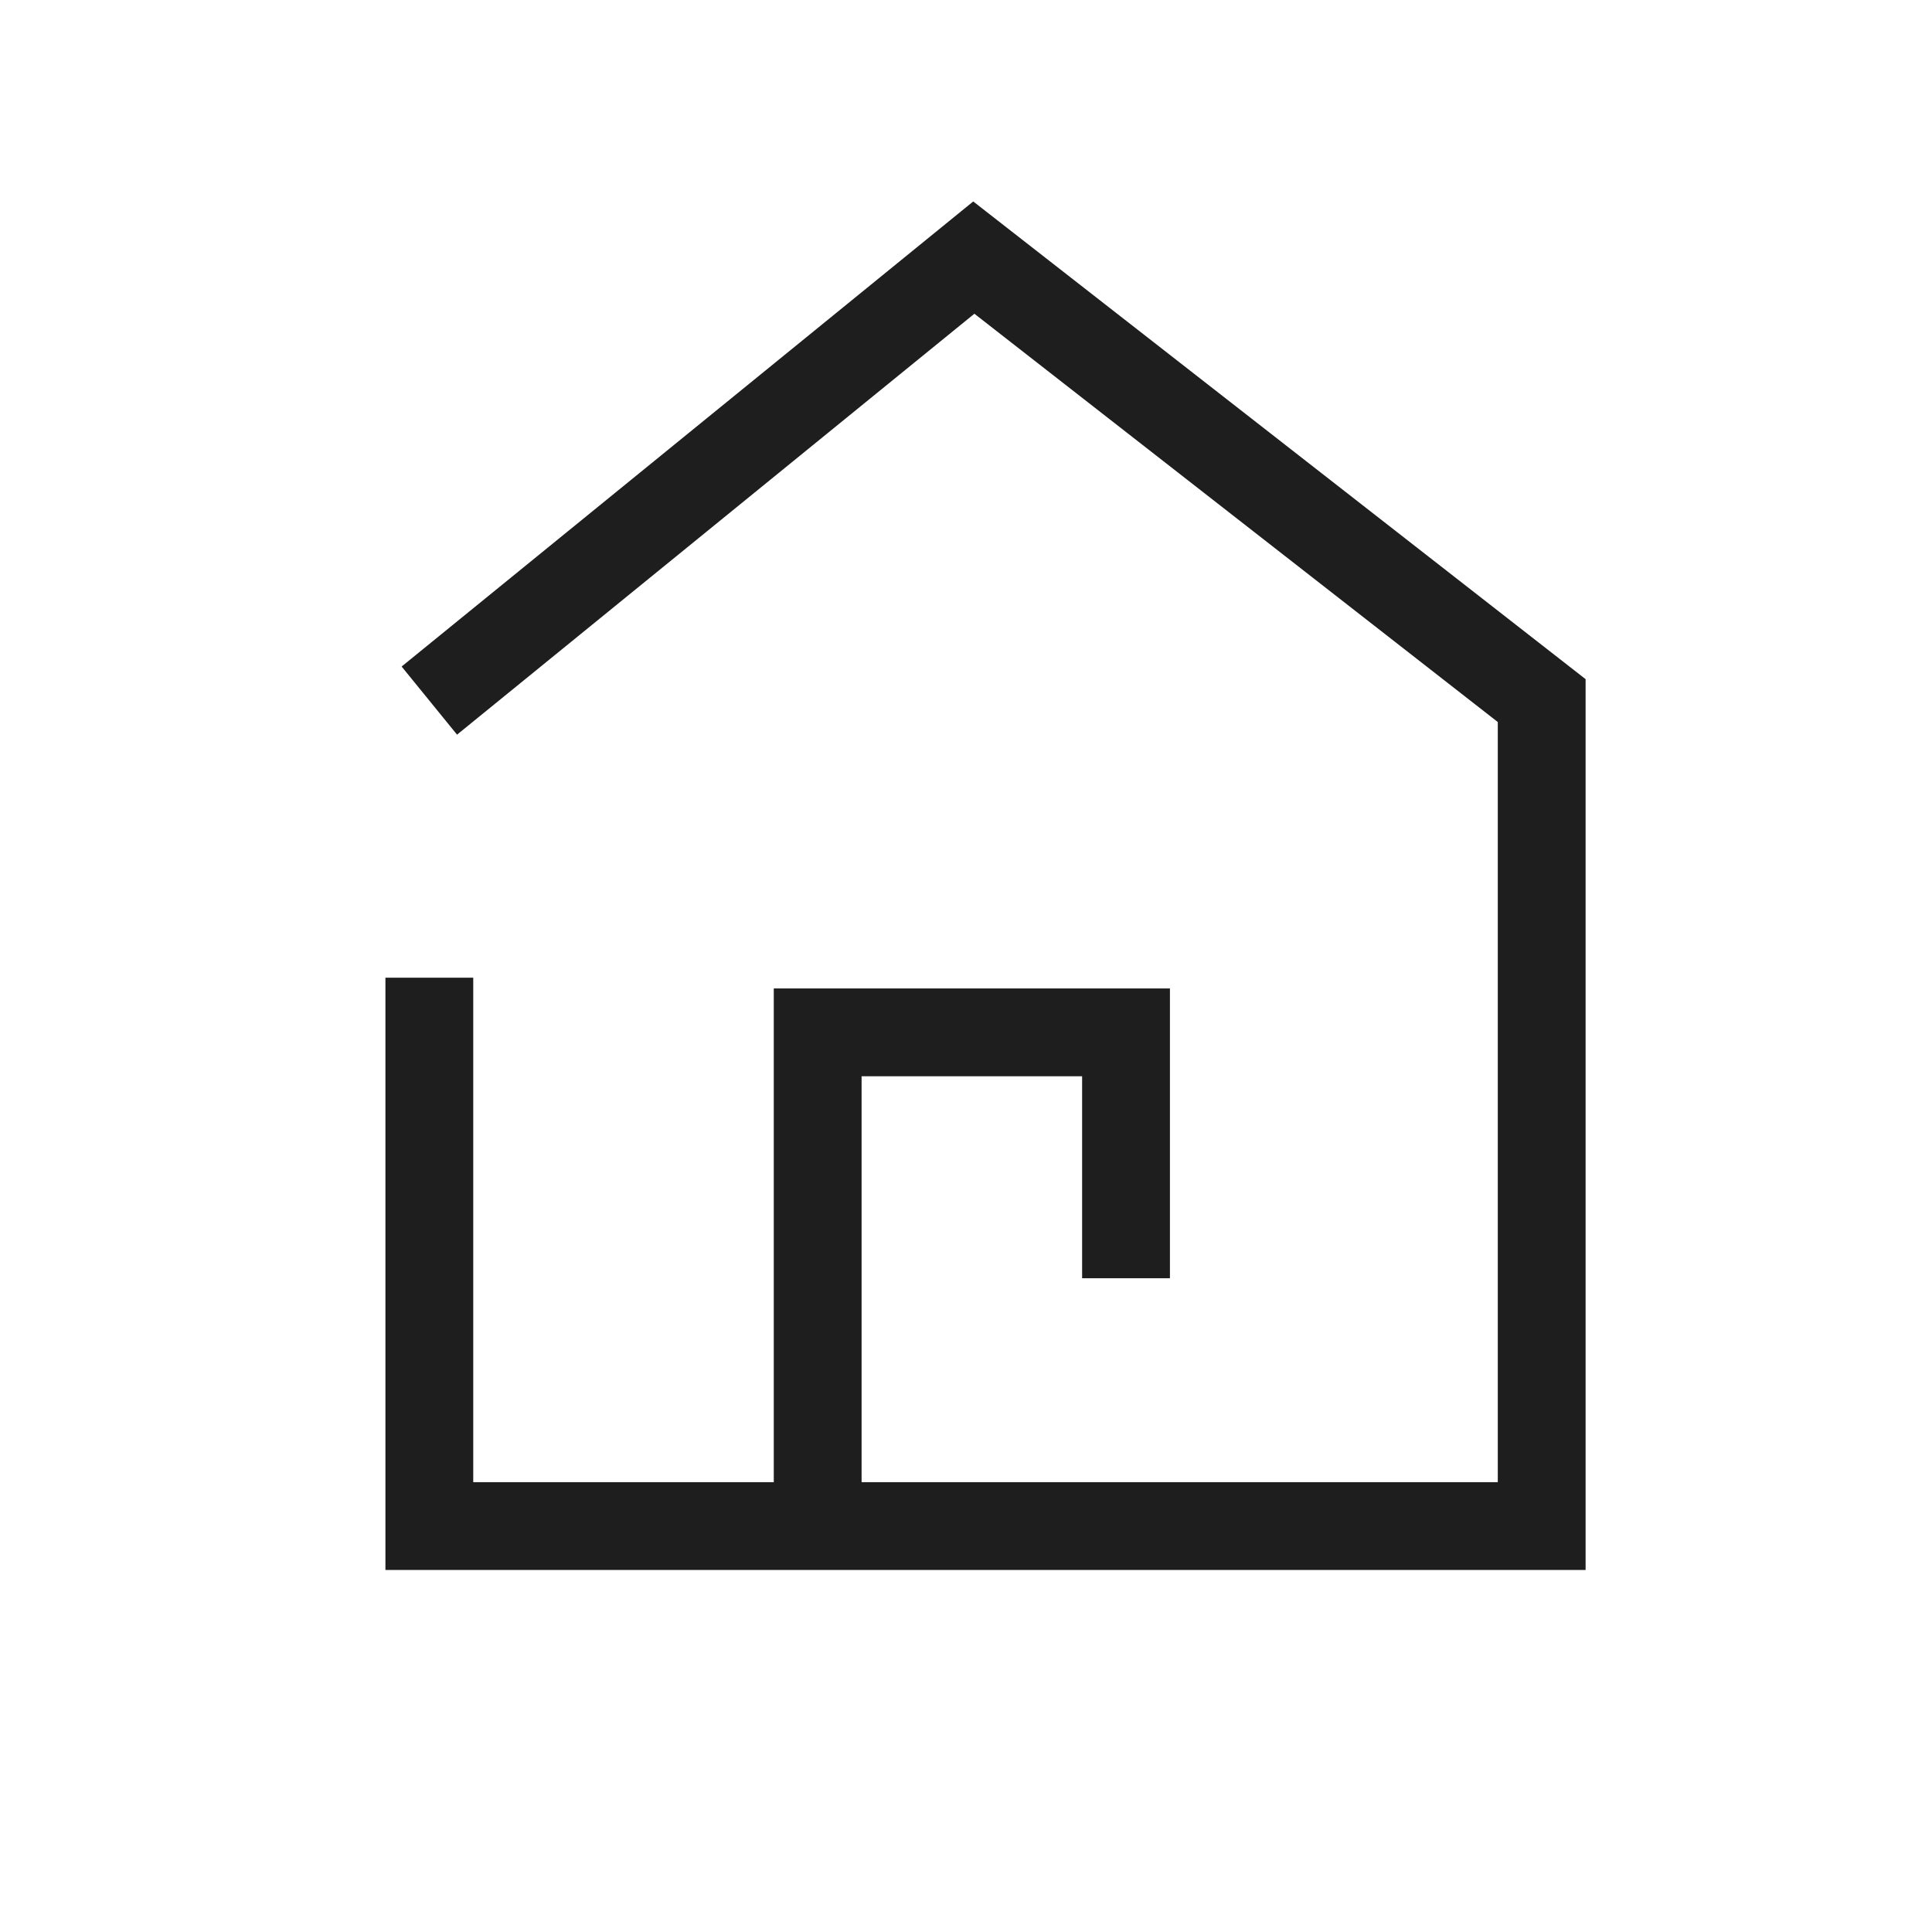 <svg
    xmlns="http://www.w3.org/2000/svg"
    viewBox="0 0 99 99"
    width="24px" height="24px">

    <path
        id="path_1"
        d="M 22 50.1 L 22 78.2 L 79 78.2 L 79 35.9 L 49.9 13.2 L 22 35.9"
        style="fill:none;stroke:#1e1e1e;stroke-width:4.5px;"/>
    <path
        id="path_2"
        d="M 41.9 77.4 L 41.9 52.9 L 57.7 52.9 L 57.7 65.5"
        style="fill:none;stroke:#1e1e1e;stroke-width:4.5px;" />
</svg>
